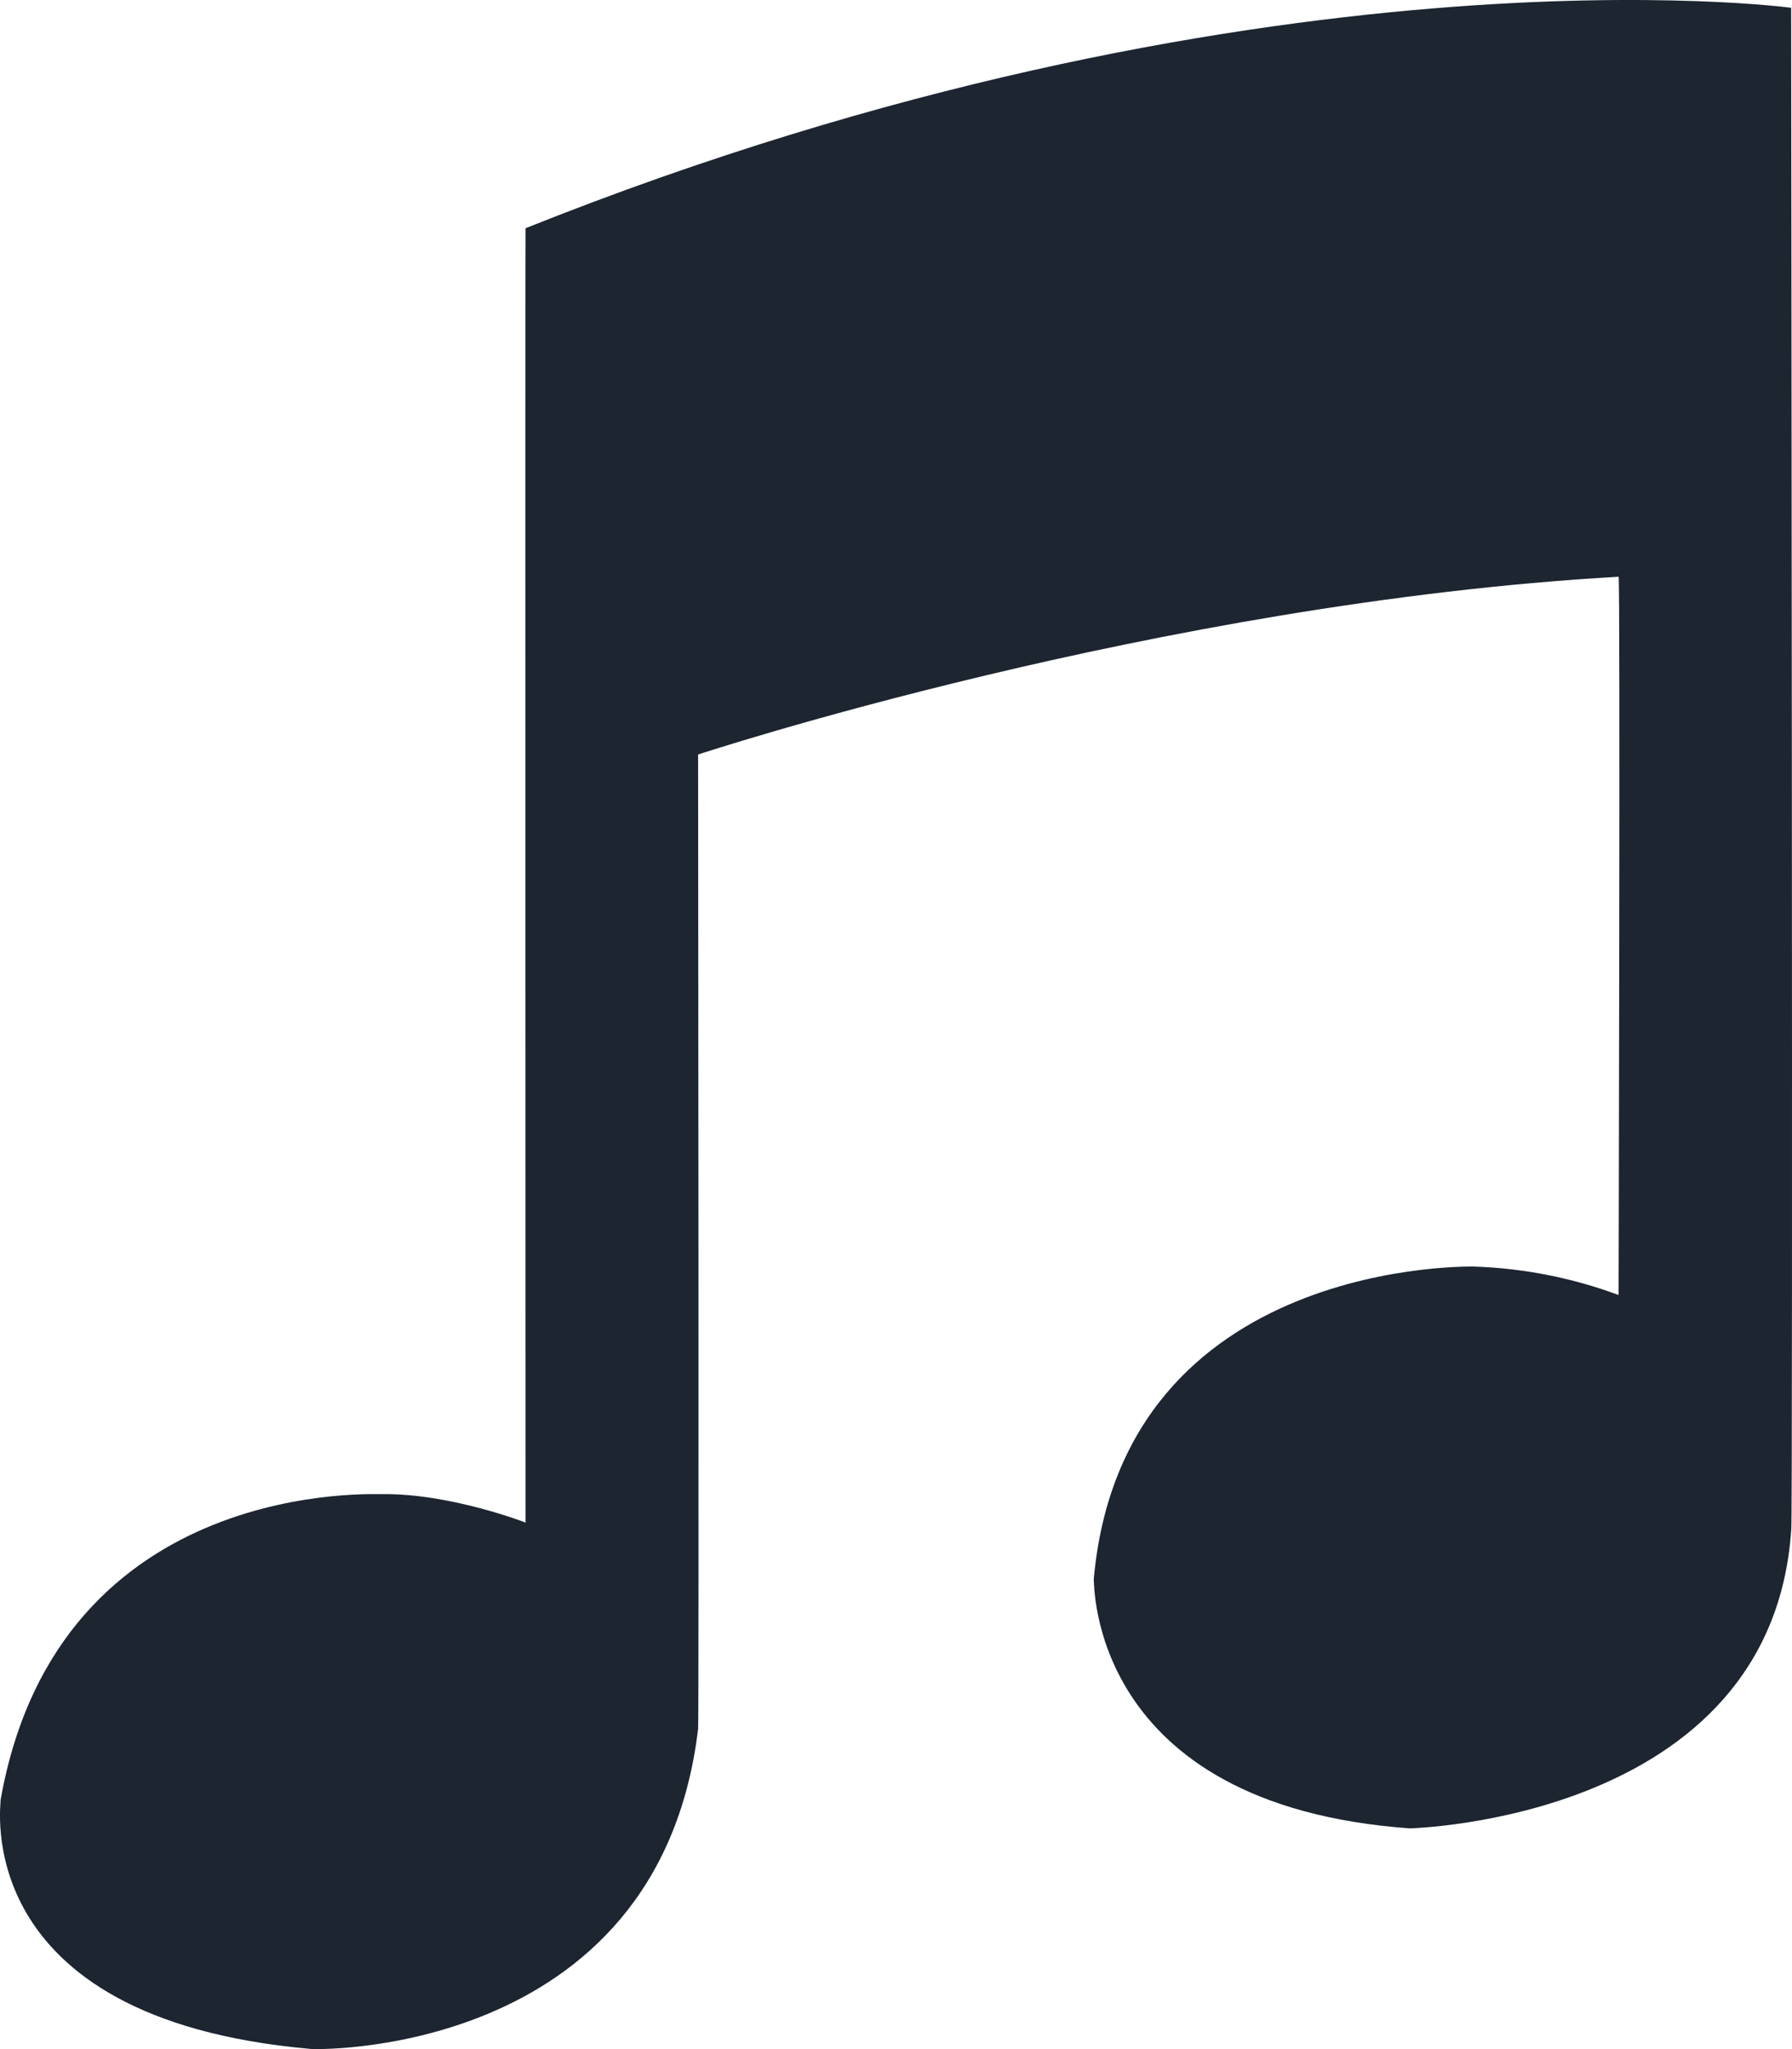 <?xml version="1.0" encoding="UTF-8"?>
<svg width="21px" height="24px" viewBox="0 0 21 24" version="1.1" xmlns="http://www.w3.org/2000/svg" xmlns:xlink="http://www.w3.org/1999/xlink">
    <title>Music</title>
    <g id="Icons---In-Use-(ME)" stroke="none" stroke-width="1" fill="none" fill-rule="evenodd">
        <g id="Icons" transform="translate(-305, -492)" fill="#1C2530" fill-rule="nonzero">
            <path d="M325.99,492.091 C325.99,492.091 319.727,491.251 311.159,494.673 C311.155,494.709 311.159,509.833 311.159,509.833 C311.159,509.833 310.274,509.489 309.474,509.5 C309.48,509.511 305.684,509.257 305.007,513.082 C305.02,513.093 304.598,515.639 308.631,515.997 C308.614,516.008 312.716,516.133 313.181,512.249 C313.192,512.252 313.181,500.837 313.181,500.837 C313.181,500.837 318.563,499.063 323.968,498.755 C323.989,498.765 323.968,507.168 323.968,507.168 C323.428,506.967 322.859,506.855 322.283,506.835 C322.317,506.835 318.157,506.703 317.817,510.5 C317.828,510.512 317.739,513.143 321.524,513.415 C321.524,513.412 325.762,513.324 325.991,509.917 C326.012,509.932 325.99,492.091 325.99,492.091 Z" id="Music"></path>
        </g>
    </g>
</svg>